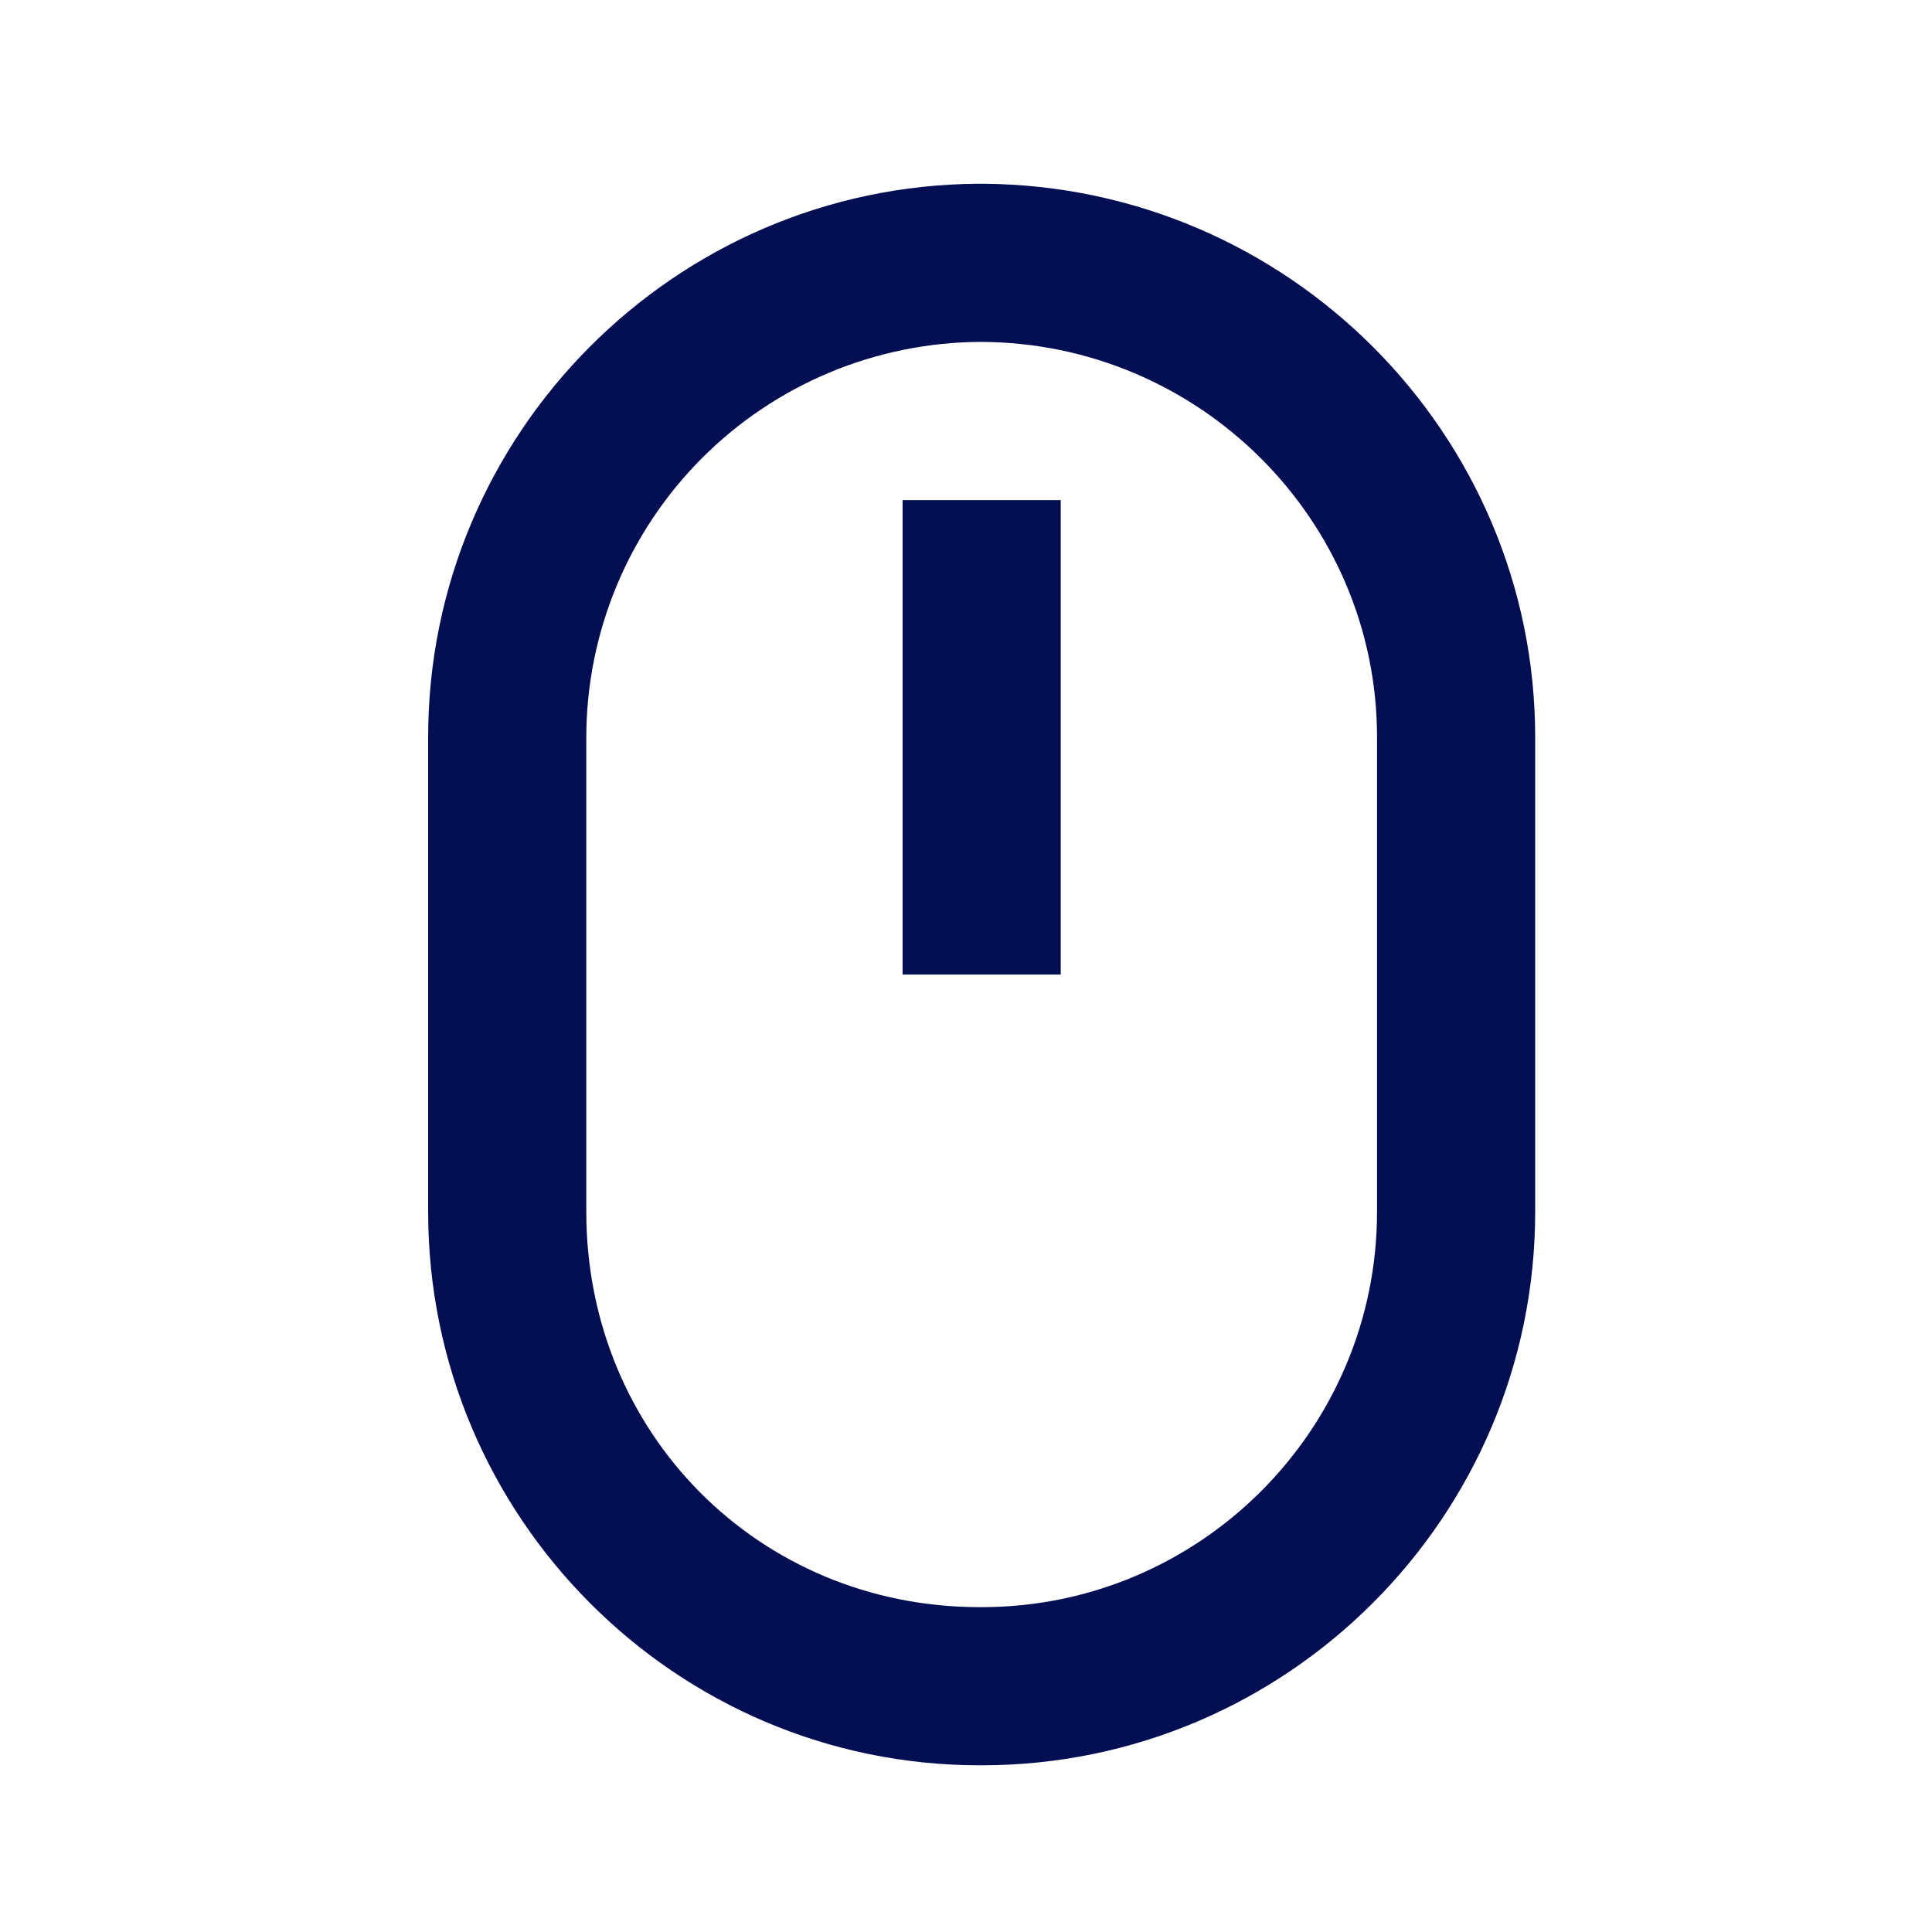 <svg width="28" height="28" viewBox="0 0 28 28" fill="none" xmlns="http://www.w3.org/2000/svg">
<path d="M14.198 25.584H14.227C18.649 25.584 22.249 21.985 22.249 17.562V10.685C22.249 6.283 18.666 2.693 14.249 2.663H14.18C9.779 2.688 6.205 6.281 6.205 10.685V17.562C6.205 21.985 9.791 25.584 14.198 25.584ZM8.497 10.685C8.499 9.169 9.101 7.716 10.171 6.642C11.242 5.568 12.694 4.962 14.21 4.955C17.379 4.962 19.957 7.533 19.957 10.685V17.562C19.957 20.721 17.387 23.292 14.227 23.292H14.198C11.002 23.292 8.497 20.775 8.497 17.562V10.685Z" fill="#040E53"/>
<path d="M13.081 7.248H15.373V14.124H13.081V7.248Z" fill="#040E53"/>
</svg>
